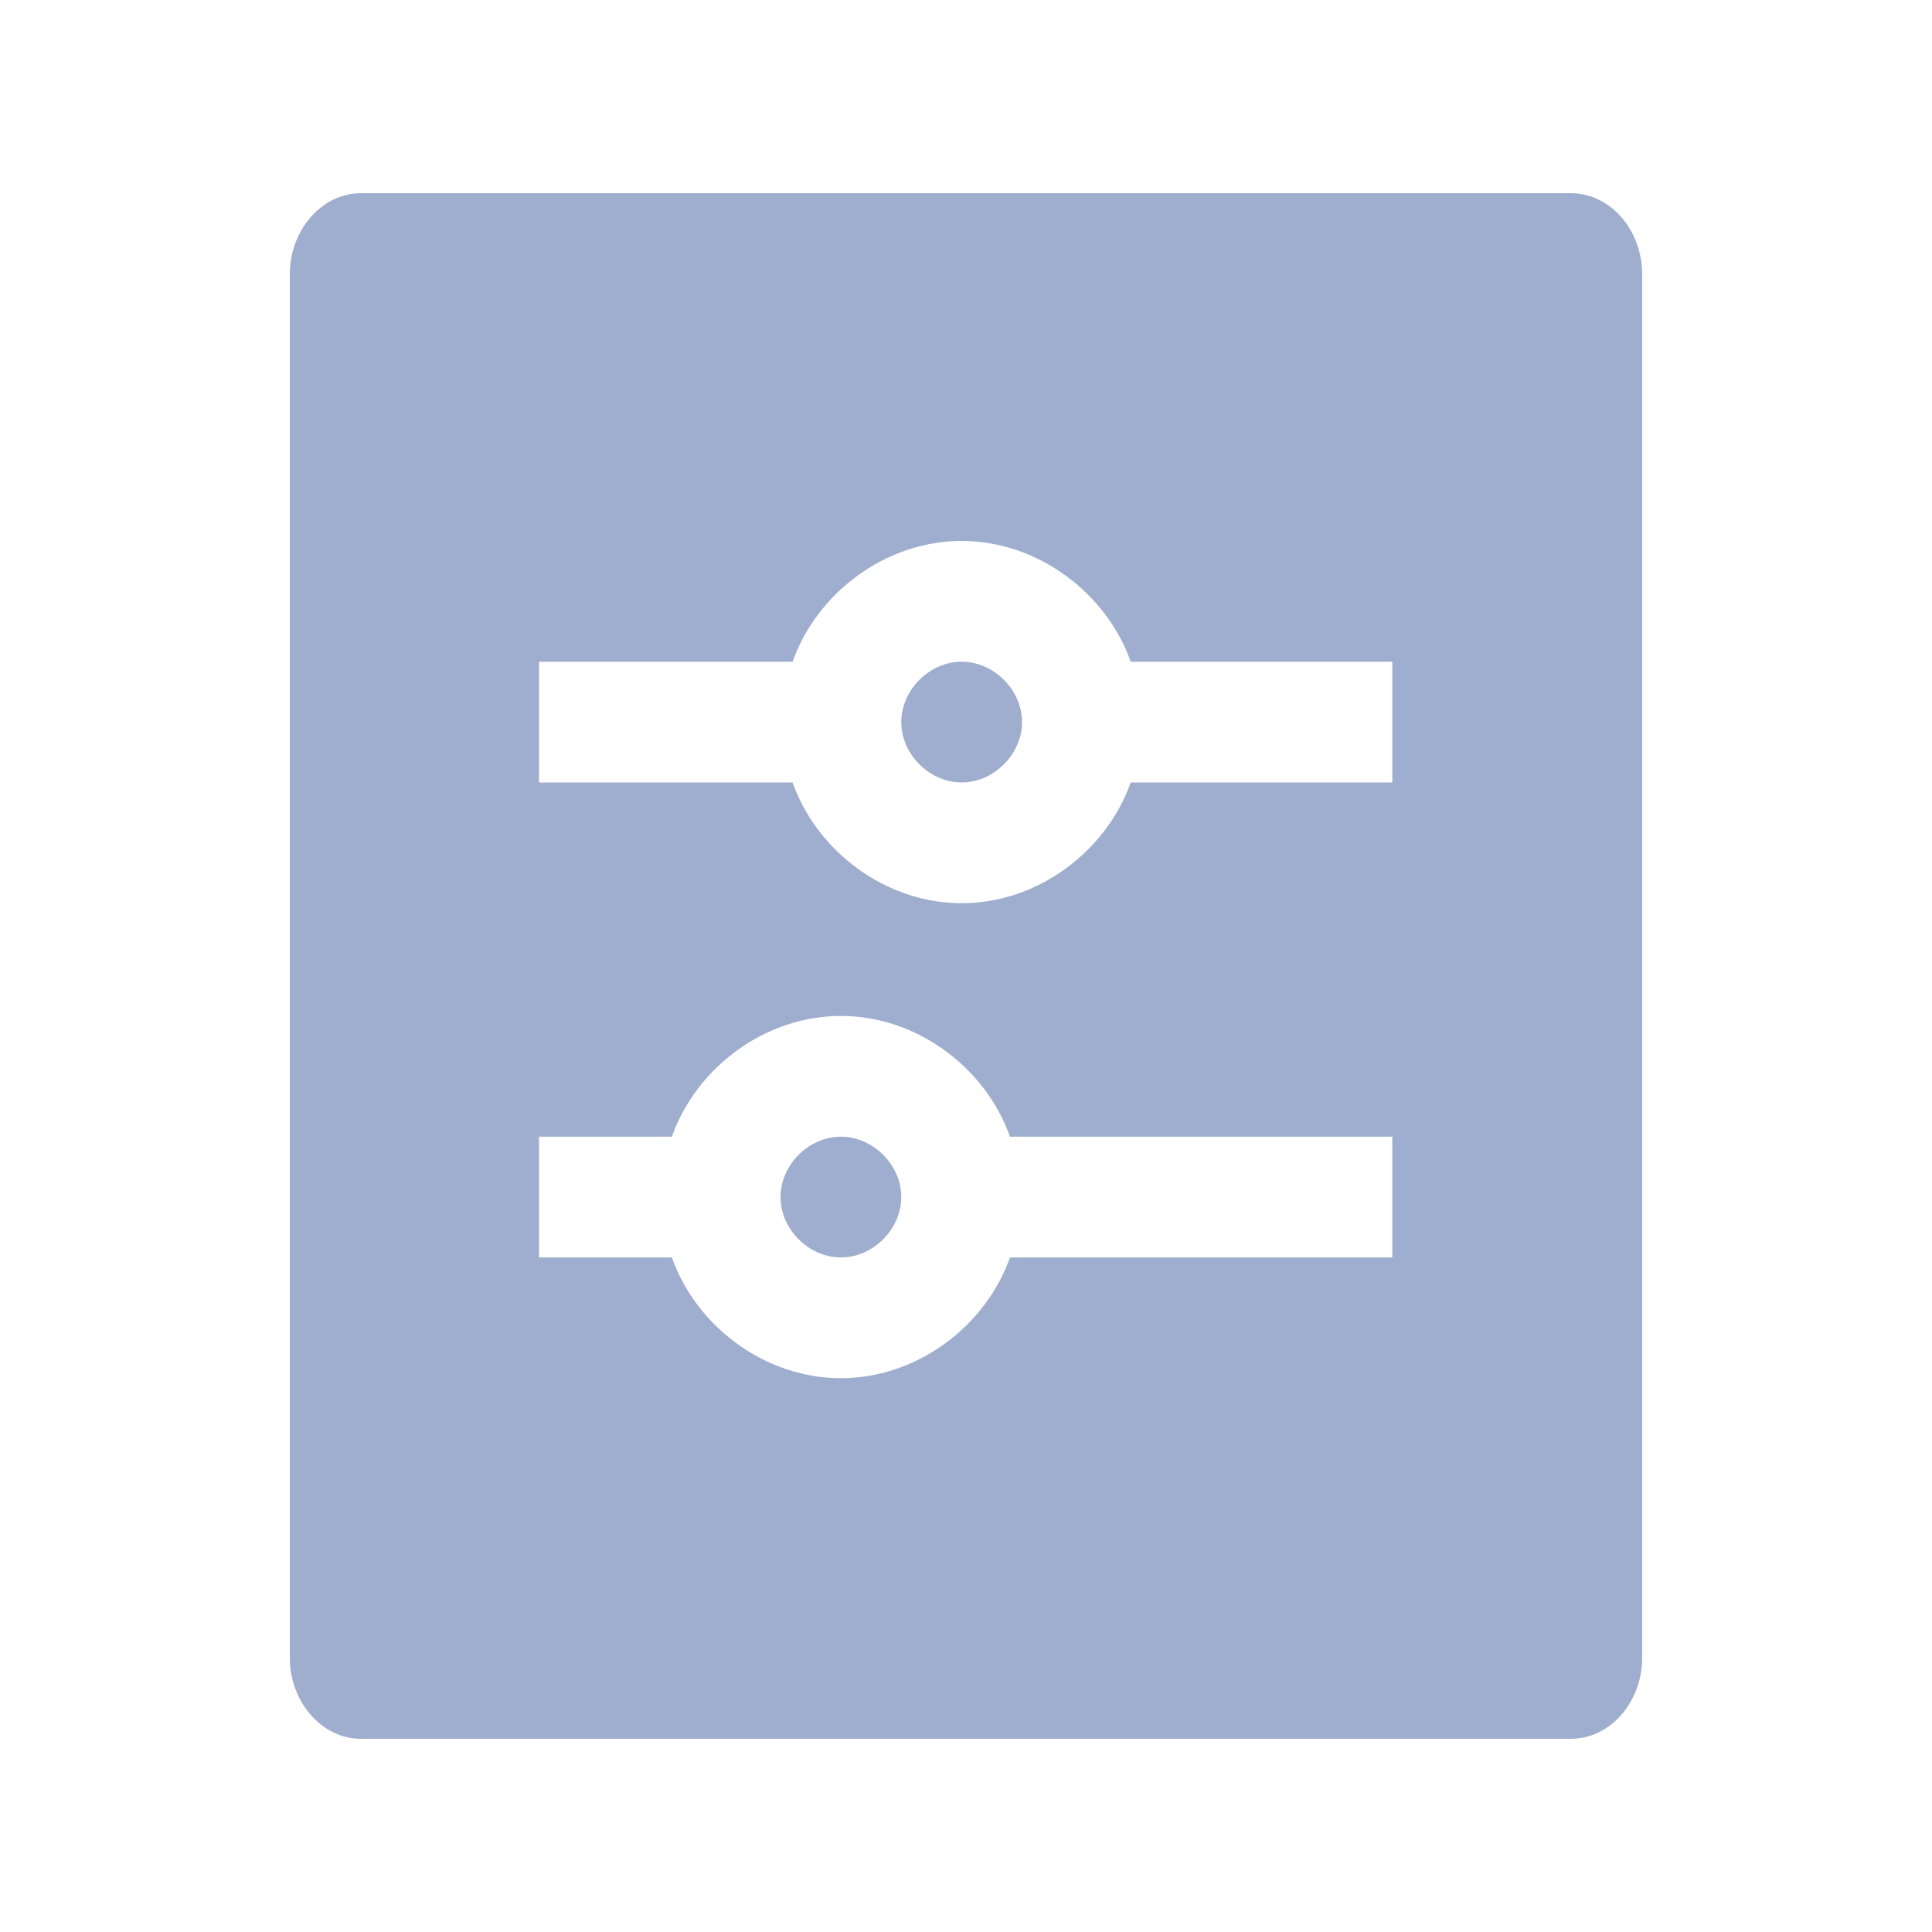 <?xml version="1.0" encoding="UTF-8"?>
<svg width="20px" height="20px" viewBox="0 0 20 20" version="1.1" xmlns="http://www.w3.org/2000/svg" xmlns:xlink="http://www.w3.org/1999/xlink">
    <title>configuration-second menu-normal</title>
    <g id="configuration-second-menu-normal" stroke="none" stroke-width="1" fill="none" fill-rule="evenodd">
        <g id="配置中心备份" fill-rule="nonzero">
            <rect id="矩形" fill="#000000" opacity="0" x="0" y="0" width="20" height="20"></rect>
            <path d="M16.263,2 C16.668,2 17,2.379 17,2.842 L17,17.158 C17,17.621 16.668,18 16.263,18 L3.737,18 C3.332,18 3,17.621 3,17.158 L3,2.842 C3,2.379 3.332,2 3.737,2 Z M8.705,10.517 C7.913,10.517 7.205,11.058 6.955,11.767 L5.58,11.767 L5.58,13.017 L6.955,13.017 C7.205,13.725 7.913,14.267 8.705,14.267 C9.497,14.267 10.205,13.725 10.455,13.017 L14.413,13.017 L14.413,11.767 L10.455,11.767 C10.205,11.058 9.497,10.517 8.705,10.517 Z M8.705,11.767 C9.038,11.767 9.33,12.058 9.33,12.392 C9.33,12.725 9.038,13.017 8.705,13.017 C8.372,13.017 8.08,12.725 8.08,12.392 C8.08,12.058 8.372,11.767 8.705,11.767 Z M9.955,5.6 C9.163,5.6 8.455,6.142 8.205,6.85 L5.58,6.85 L5.58,8.1 L8.205,8.1 C8.455,8.808 9.163,9.35 9.955,9.35 C10.747,9.35 11.455,8.808 11.705,8.1 L14.413,8.1 L14.413,6.85 L11.705,6.85 C11.455,6.142 10.747,5.6 9.955,5.6 Z M9.955,6.85 C10.288,6.85 10.58,7.142 10.58,7.475 C10.58,7.808 10.288,8.1 9.955,8.1 C9.622,8.1 9.33,7.808 9.33,7.475 C9.33,7.142 9.622,6.85 9.955,6.85 Z" id="形状结合" fill="#9FAECF"></path>
        </g>
    </g>
</svg>